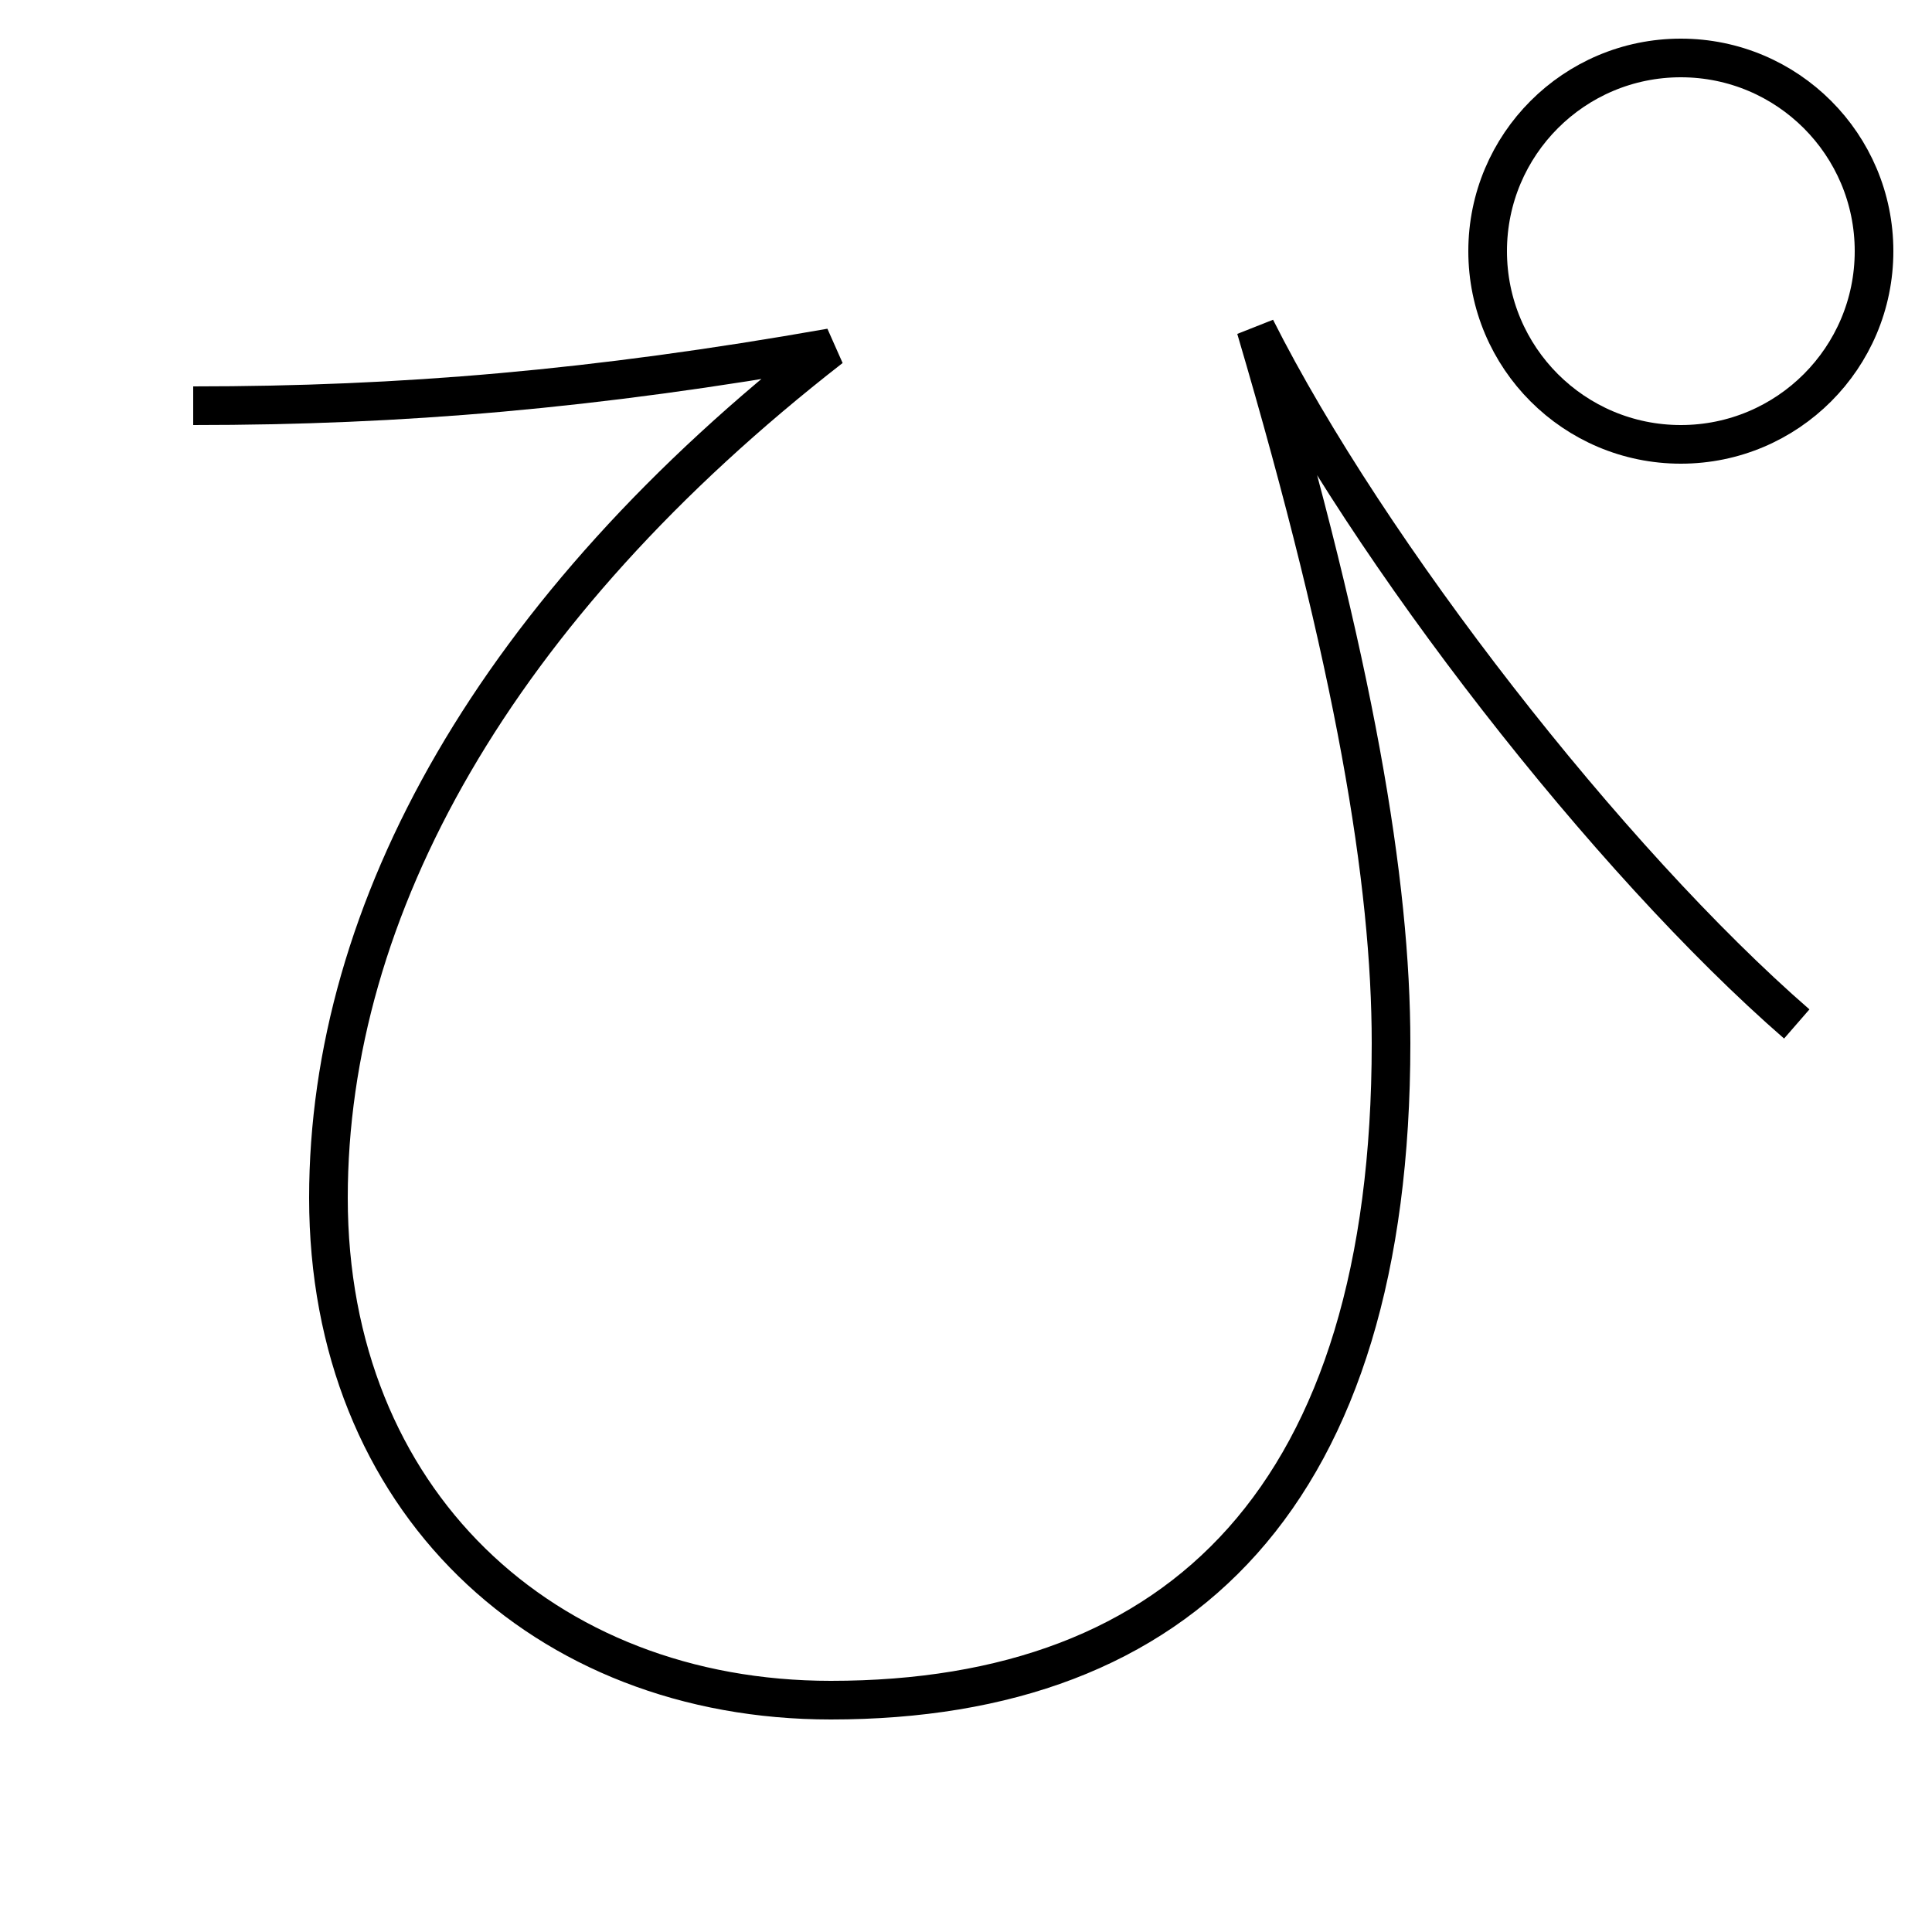 <?xml version='1.0' encoding='utf-8'?>
<svg xmlns="http://www.w3.org/2000/svg" height="100px" version="1.0" viewBox="0 0 100 100" width="100px" x="0px" y="0px">
<path d="M93,53 c-9.737,-8.464 -22.176,-24.433 -28,-36 c5.145,17.439 7,28.668 7,37 c0,23.331 -10.809,34 -29,34 c-14.883,0 -26,-10.371 -26,-26 c0,-14.941 8.63,-30.487 26,-44 c-12.254,2.16 -22.204,3 -33,3" fill="none" stroke="#000000" stroke-width="2" /><path d="M97,13 c0,5.522 -4.477,10 -10,10 s-10,-4.478 -10,-10 s4.477,-10 10,-10 S97,7.478 97,13" fill="none" stroke="#000000" stroke-width="2" /></svg>